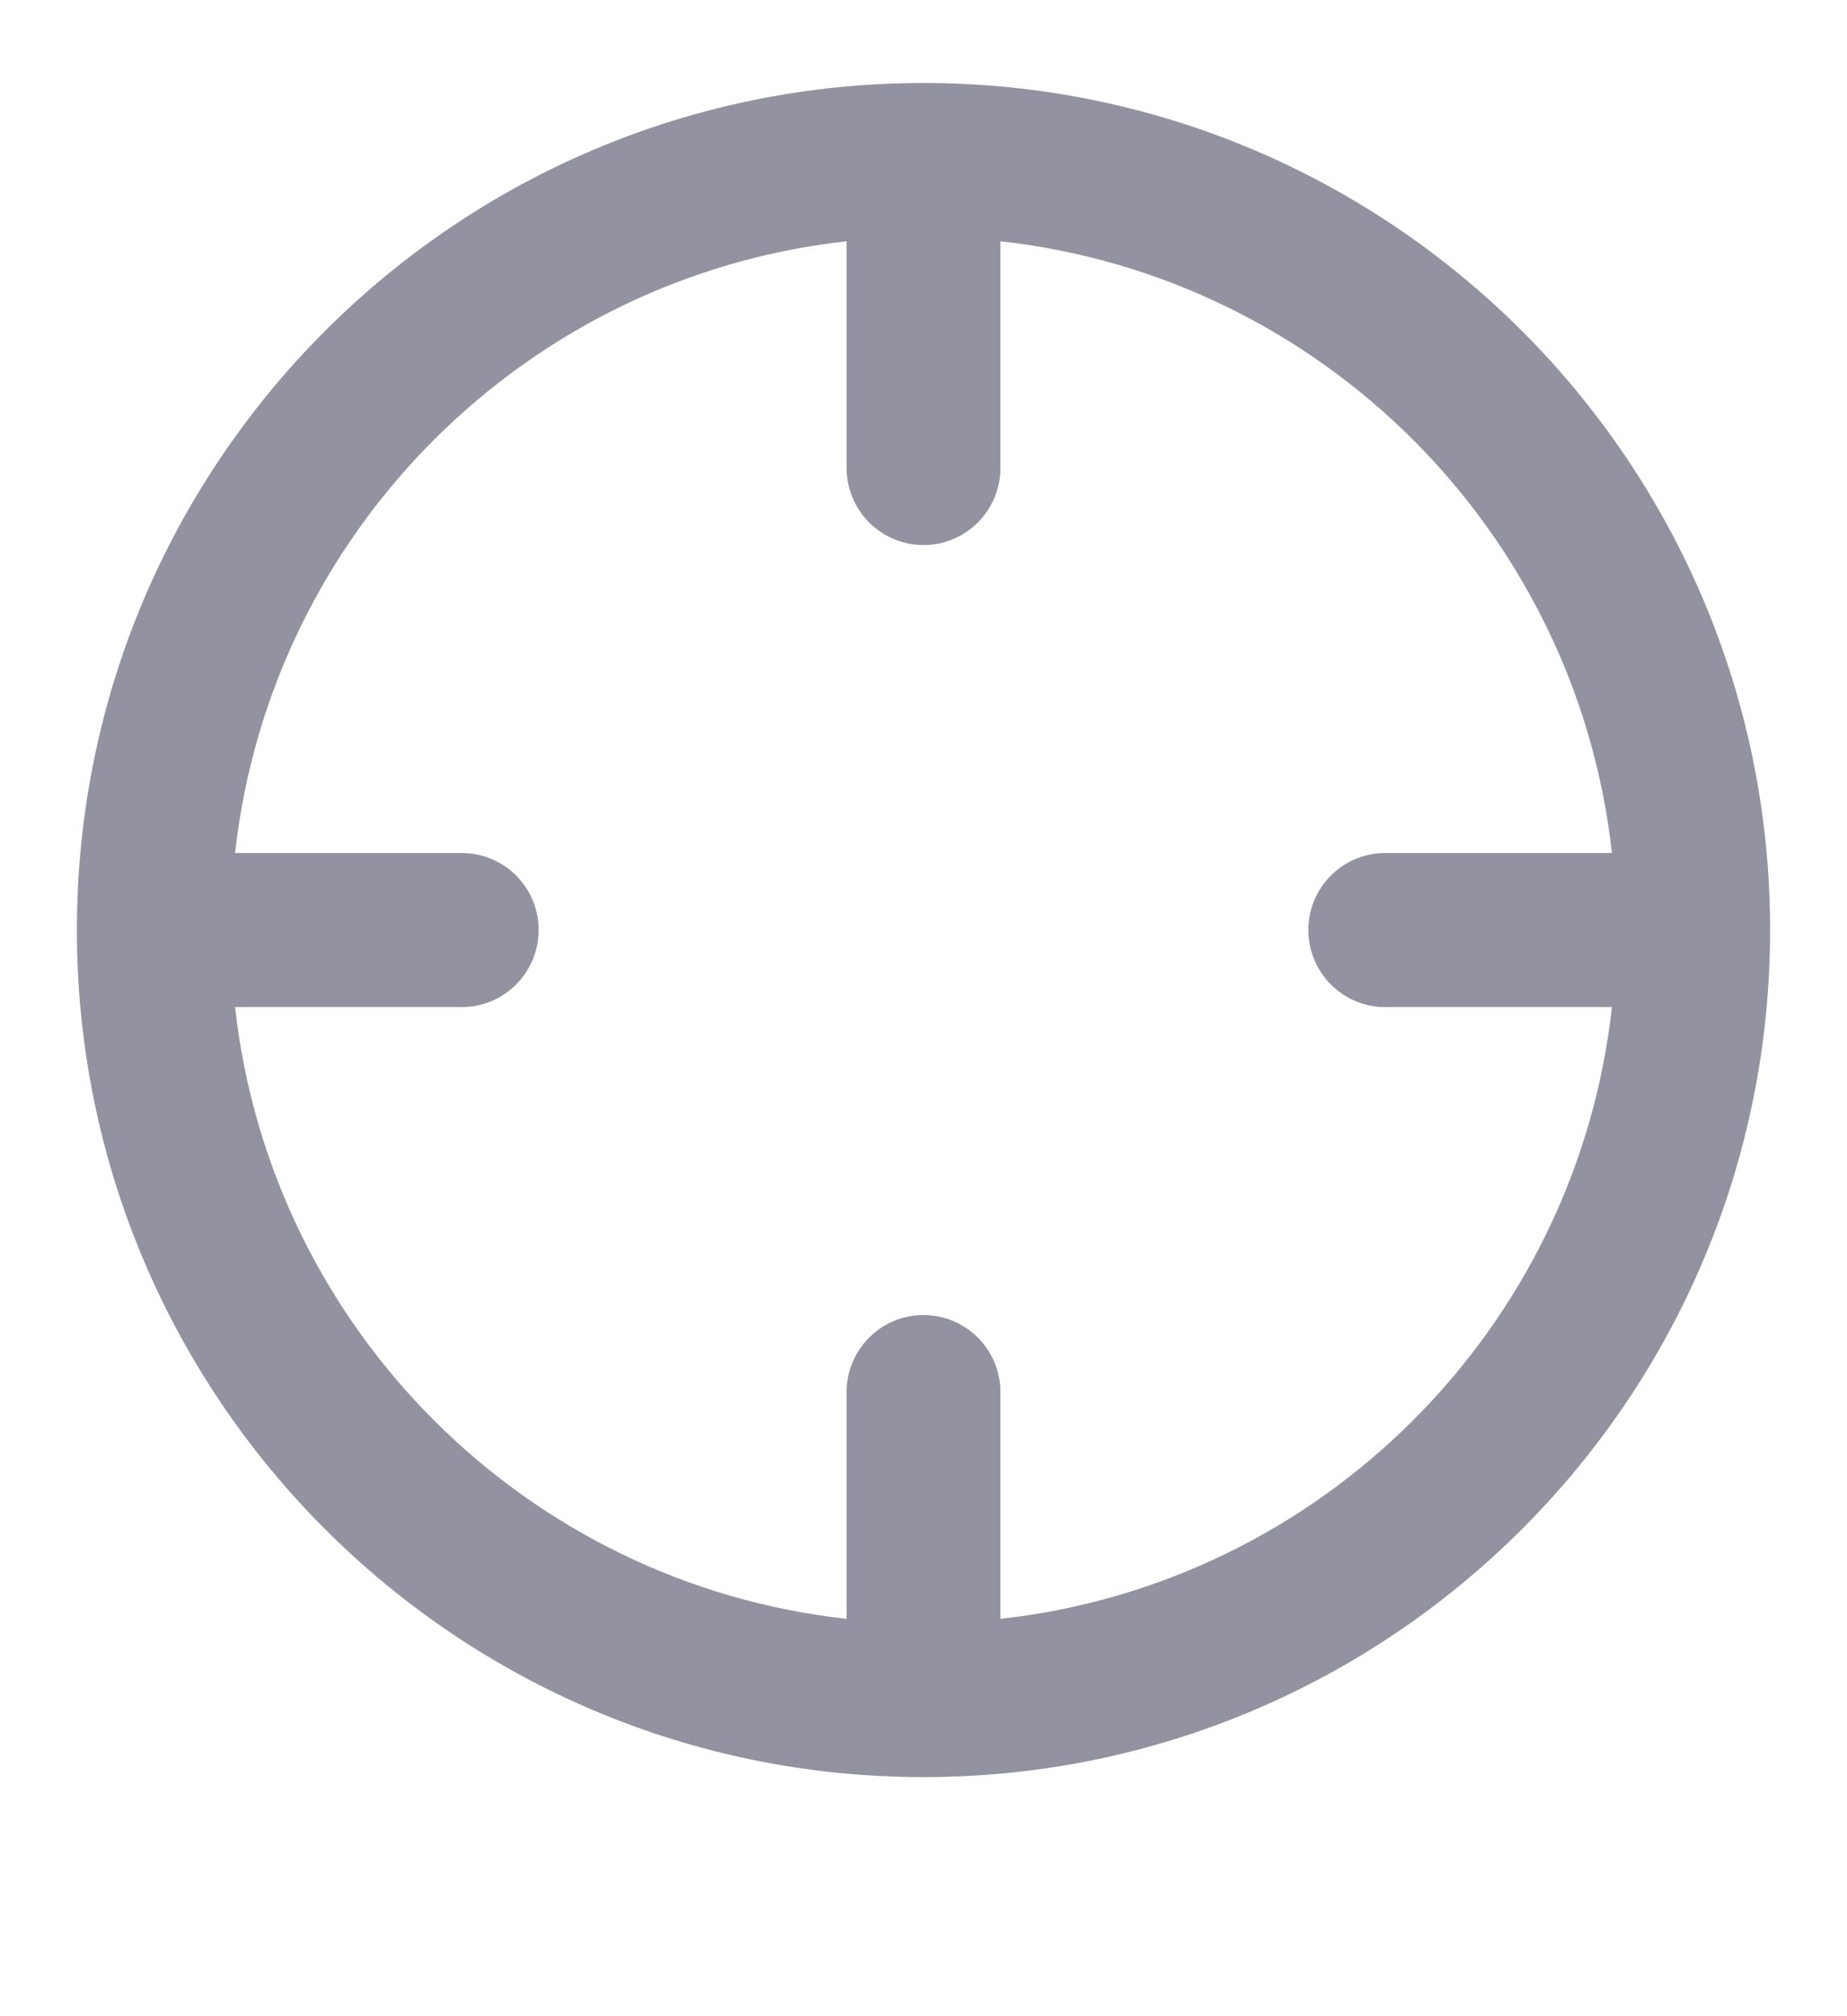 <svg width="11" height="12" viewBox="0 0 11 12" fill="none" xmlns="http://www.w3.org/2000/svg">
<g clip-path="url(#clip0_92_495)">
<path fill-rule="evenodd" clip-rule="evenodd" d="M0.458 5.535C0.458 2.751 2.716 0.494 5.5 0.494C8.284 0.494 10.542 2.751 10.542 5.535C10.542 8.32 8.284 10.577 5.5 10.577C2.716 10.577 0.458 8.32 0.458 5.535ZM5.958 9.635V8.285C5.958 8.032 5.753 7.827 5.5 7.827C5.247 7.827 5.042 8.032 5.042 8.285V9.635C3.13 9.424 1.612 7.906 1.4 5.994H2.75C3.003 5.994 3.208 5.788 3.208 5.535C3.208 5.282 3.003 5.077 2.75 5.077H1.4C1.612 3.165 3.13 1.647 5.042 1.436V2.785C5.042 3.038 5.247 3.244 5.5 3.244C5.753 3.244 5.958 3.038 5.958 2.785V1.436C7.87 1.647 9.389 3.165 9.6 5.077H8.25C7.997 5.077 7.792 5.282 7.792 5.535C7.792 5.788 7.997 5.994 8.25 5.994H9.6C9.389 7.906 7.87 9.424 5.958 9.635Z" fill="#9292A0"/>
</g>
<defs>
<clipPath id="clip0_92_495">
<rect width="11" height="11" fill="white" transform="translate(0 0.035)"/>
</clipPath>
</defs>
</svg>
